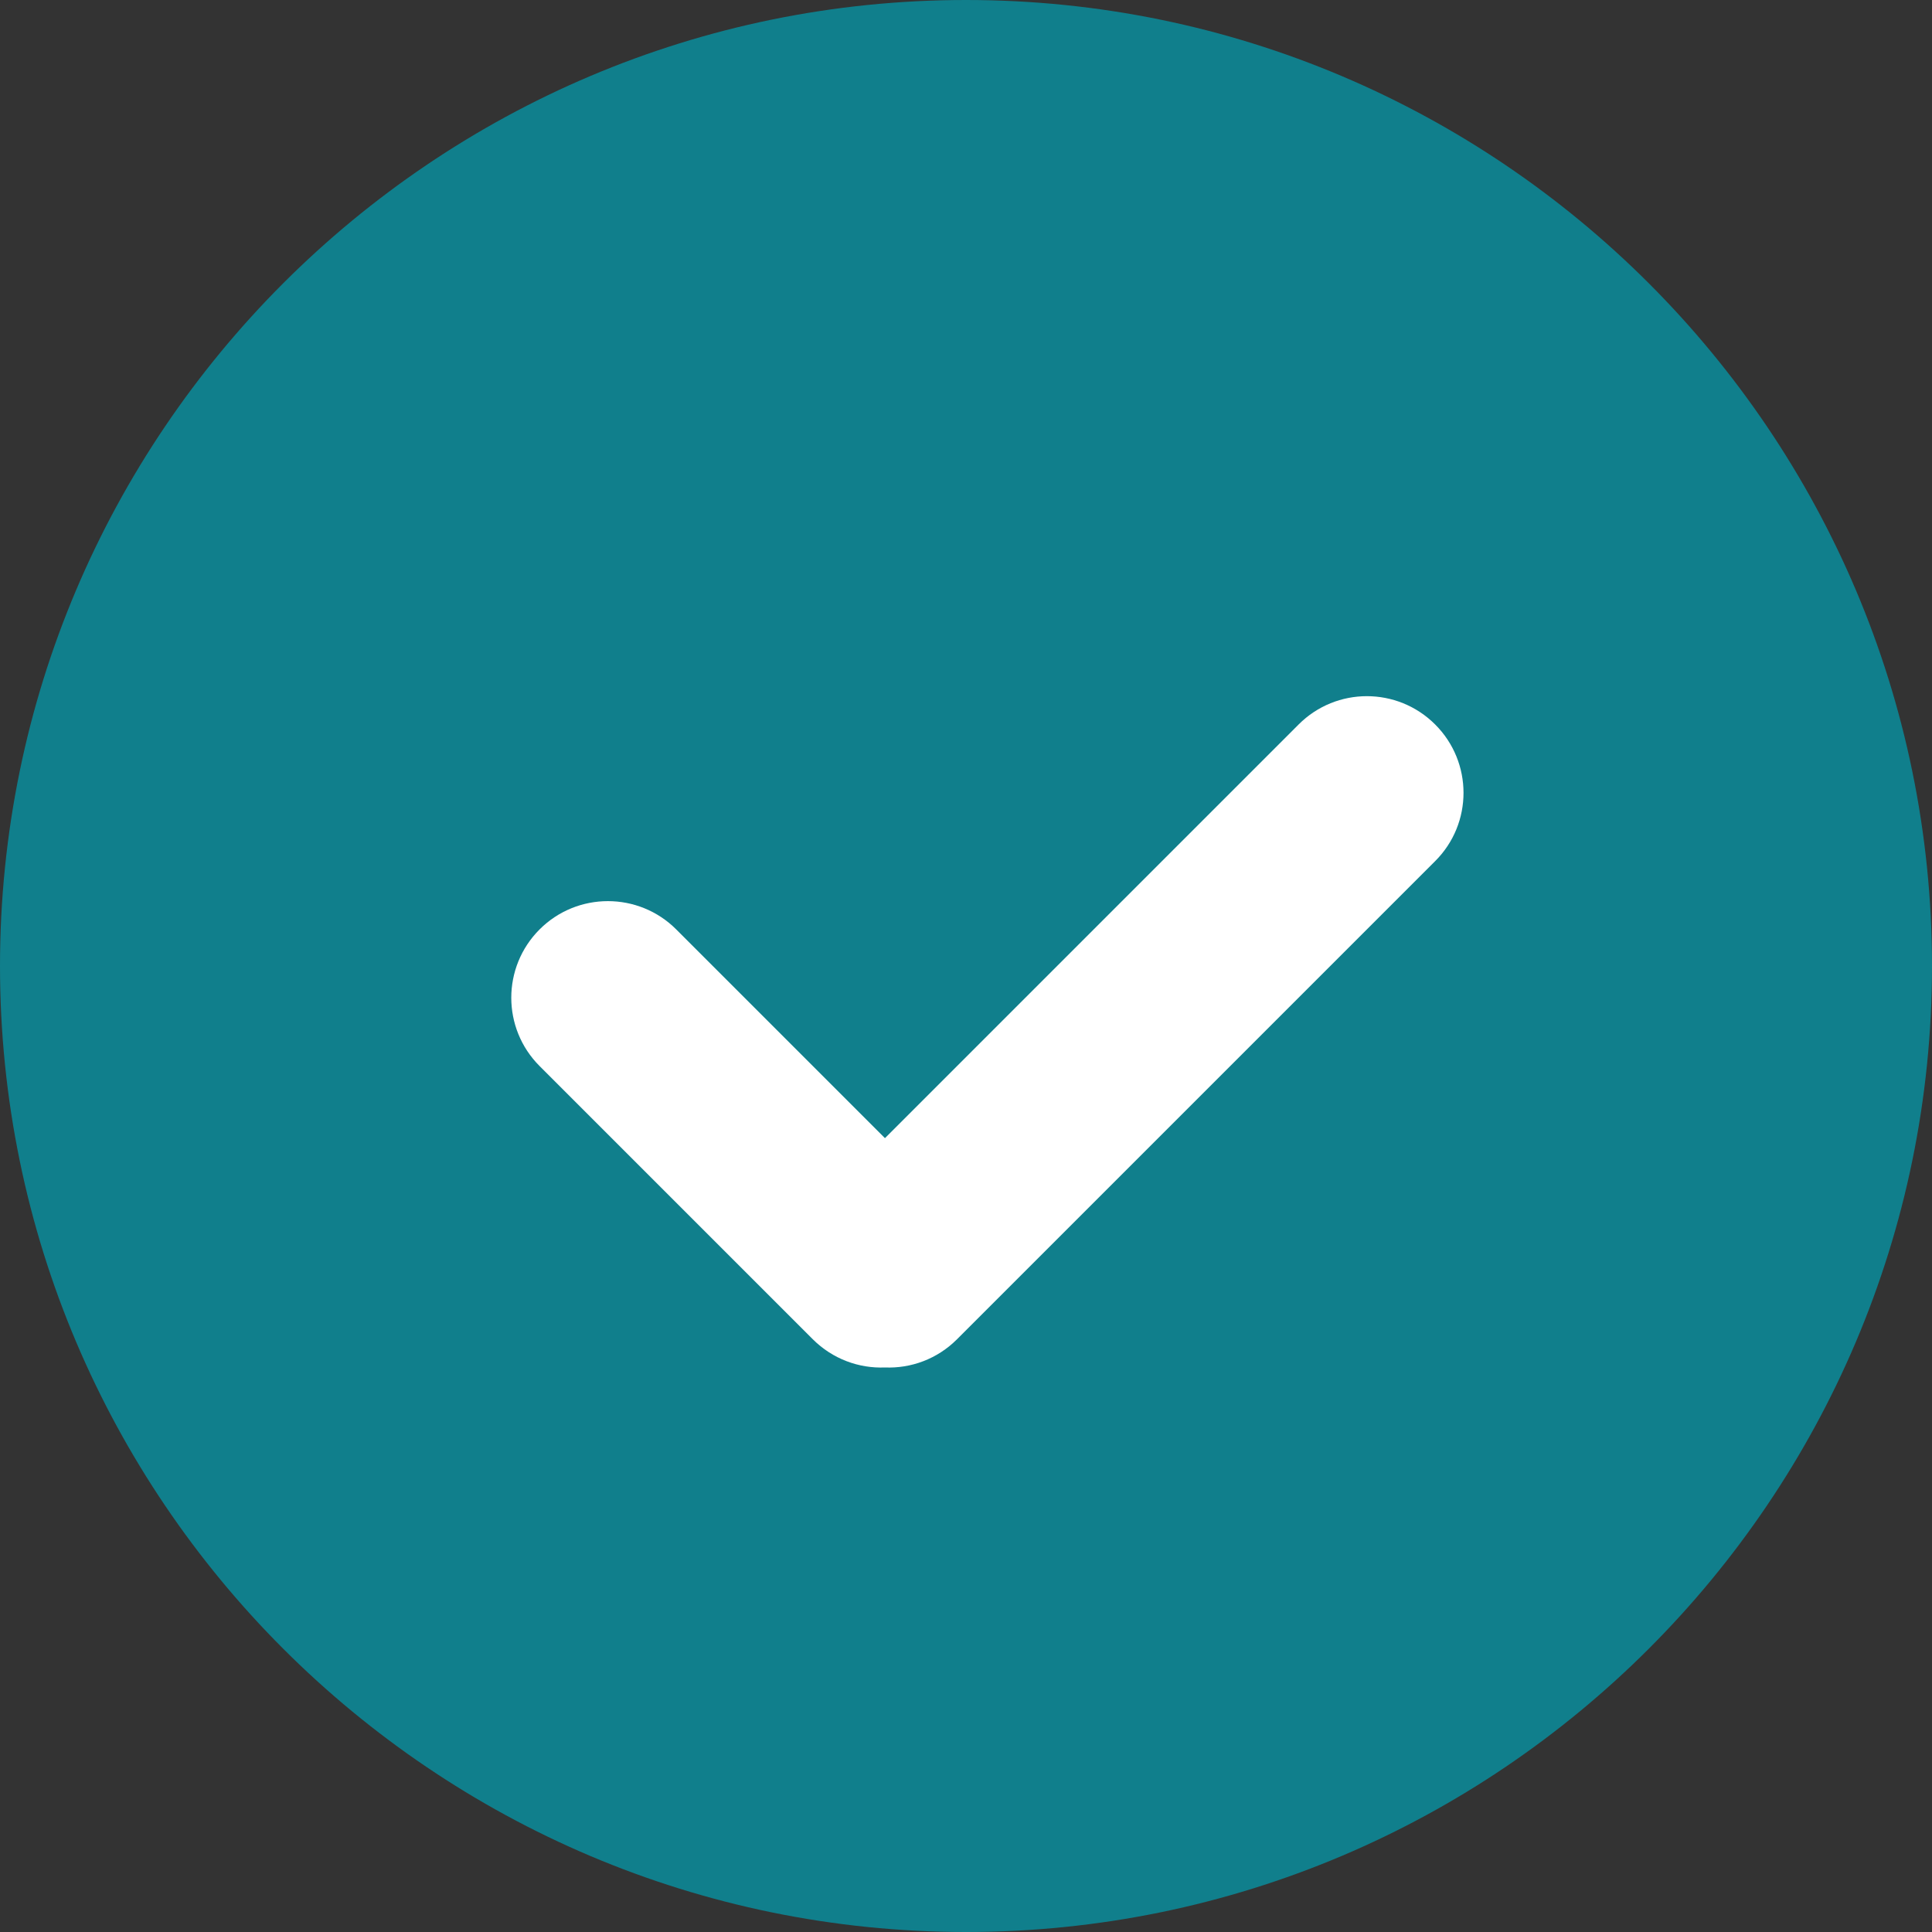 <svg width="20" height="20" viewBox="0 0 20 20" fill="none" xmlns="http://www.w3.org/2000/svg">
<rect x="0" y="0" width="20" height="20" fill="#333333" stroke="none"/>
<path d="M10 0C4.486 0 0 4.485 0 10C0 15.515 4.486 20 10 20C15.514 20 20 15.515 20 10C20 4.485 15.514 0 10 0Z" fill="#107F8C"/>
<path d="M14.857 7.5C14.466 7.109 13.833 7.109 13.443 7.5L9.161 11.782L7 9.621C6.61 9.231 5.976 9.231 5.586 9.621C5.195 10.012 5.195 10.645 5.586 11.036L8.414 13.864C8.62 14.069 8.892 14.167 9.161 14.156C9.43 14.167 9.702 14.069 9.907 13.864L14.857 8.914C15.248 8.524 15.248 7.891 14.857 7.5Z" fill="white"/>
</svg>
